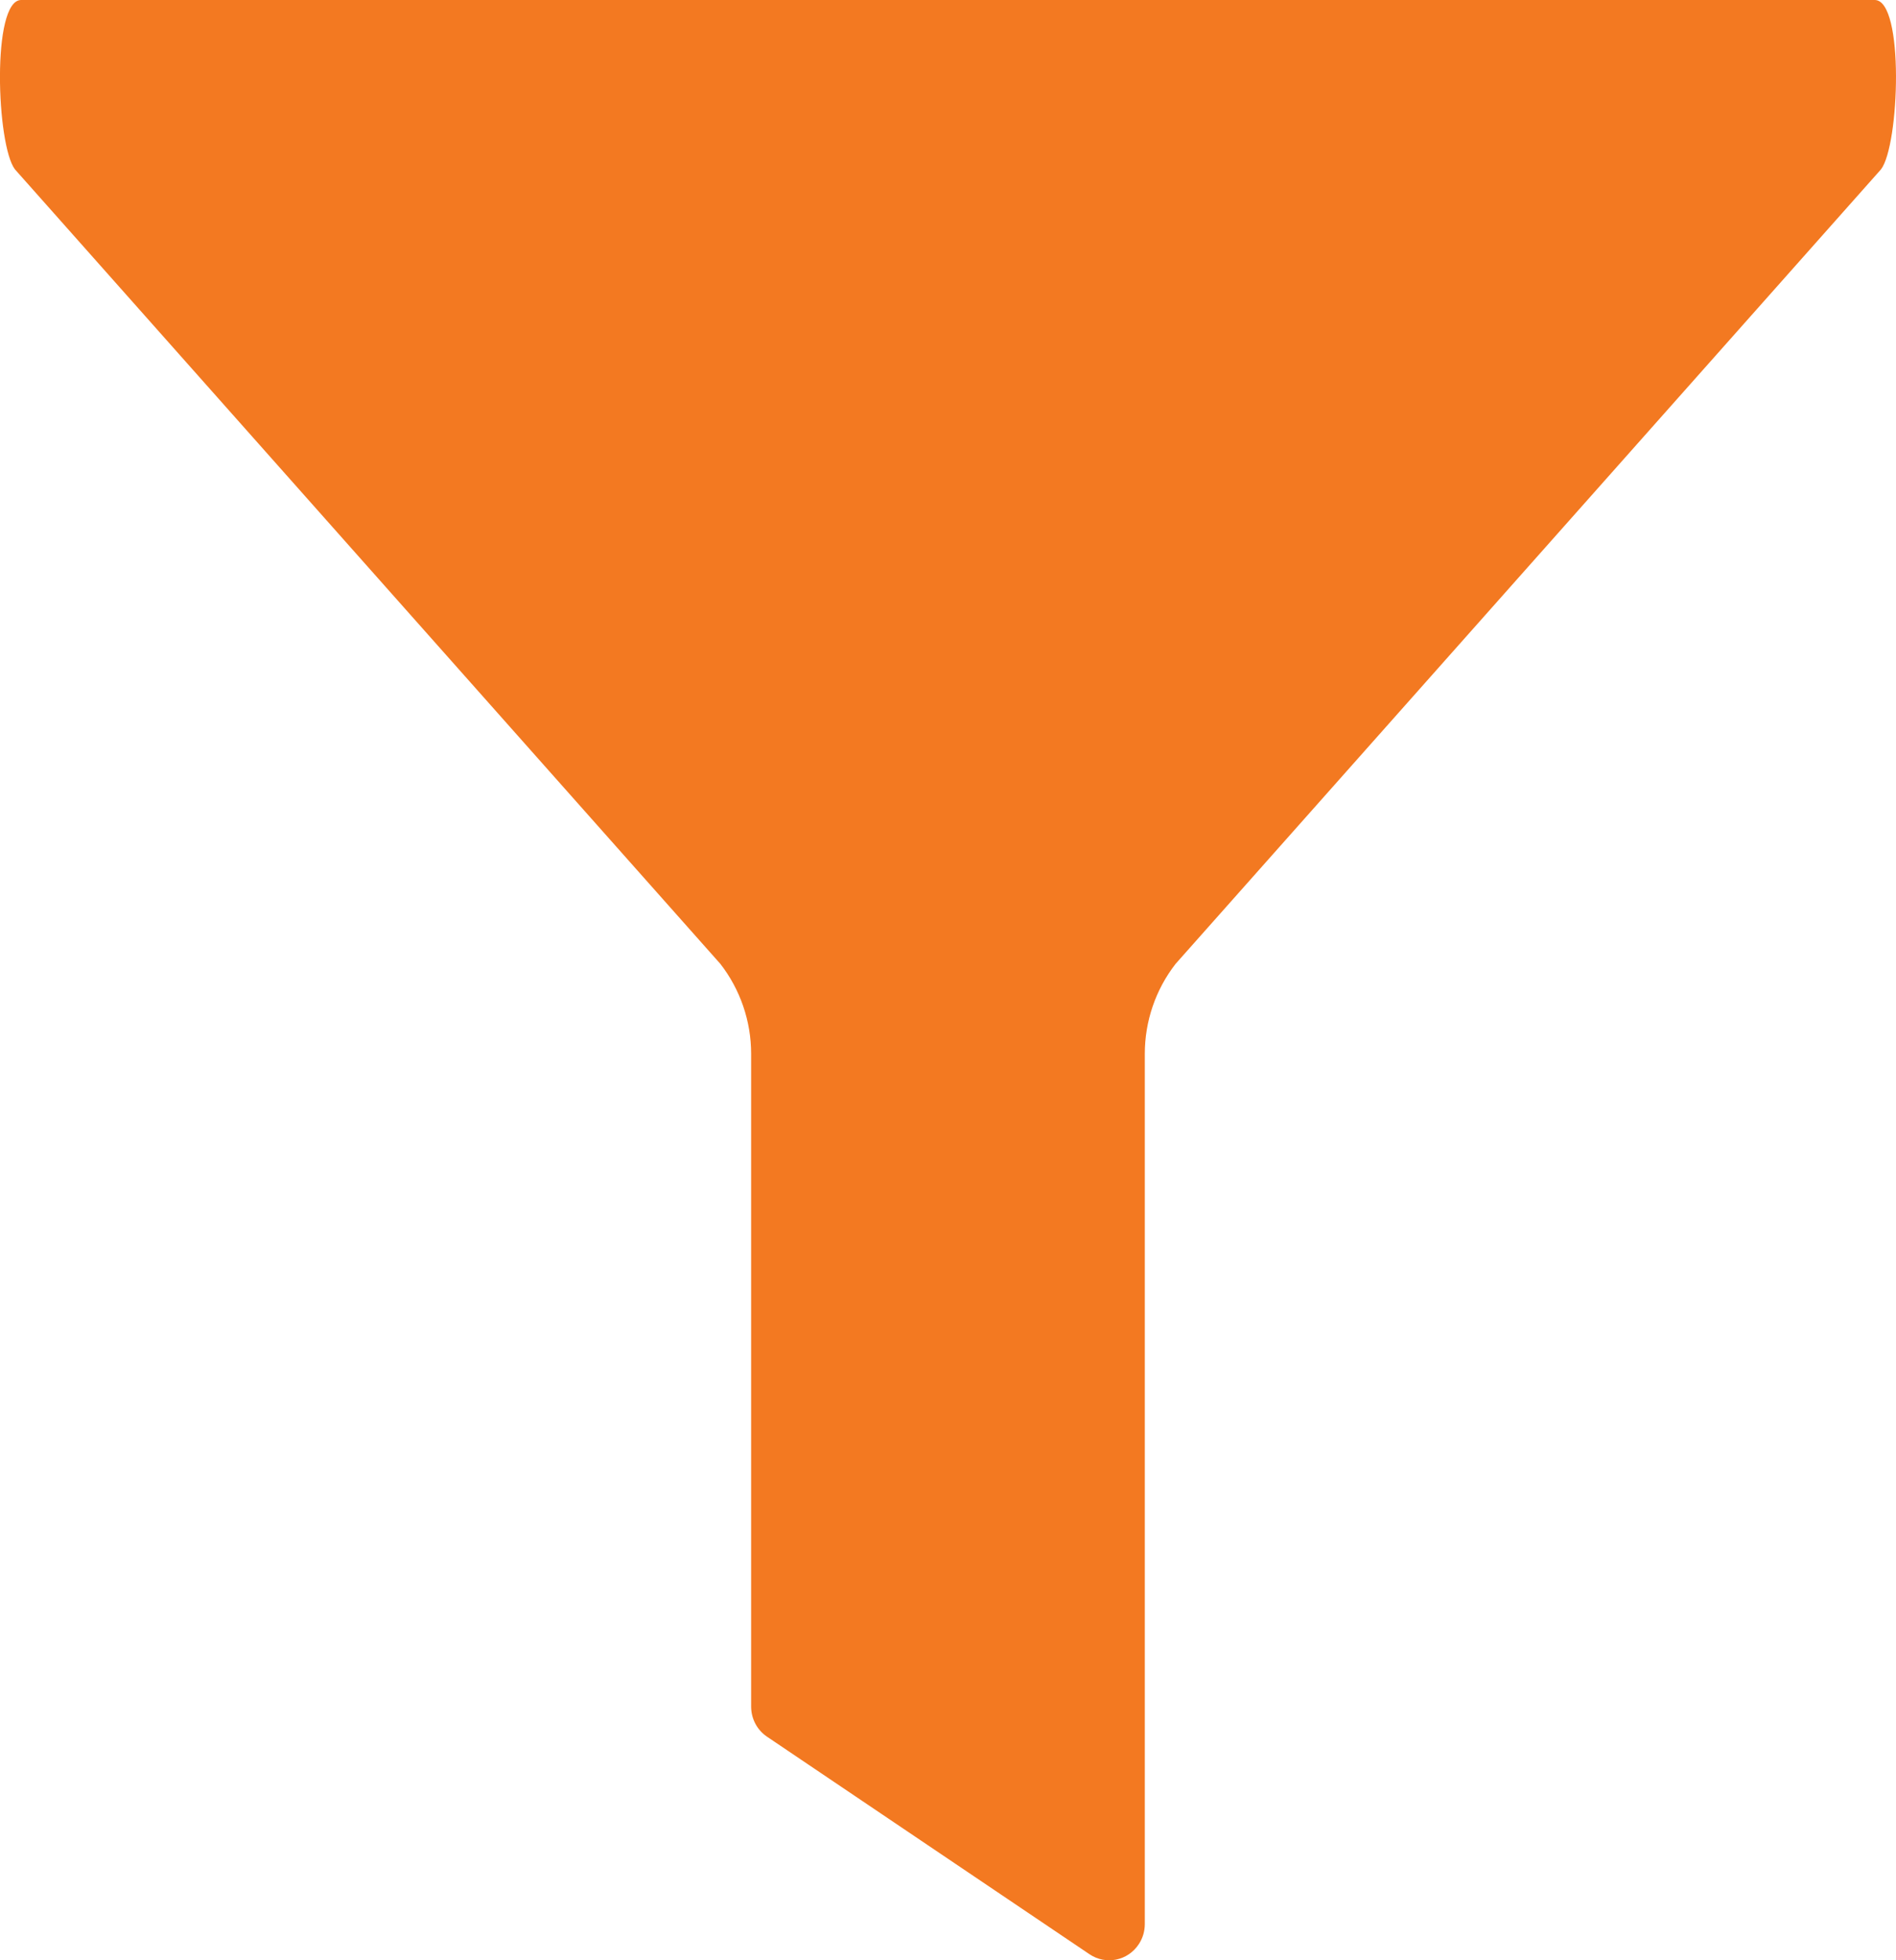 <svg width="30" height="31" viewBox="0 0 30 31" fill="none" xmlns="http://www.w3.org/2000/svg">
<path d="M29.664 0L0.335 0C-0.137 0 -0.055 2.303 0.237 2.679L11.398 15.243C11.713 15.648 11.885 16.149 11.885 16.665V26.988C11.885 27.18 11.979 27.359 12.137 27.465L17.239 30.905C17.499 31.08 17.848 31.008 18.02 30.744C18.082 30.65 18.114 30.54 18.114 30.427V16.665C18.114 16.149 18.286 15.648 18.601 15.243L29.762 2.679C30.055 2.303 30.136 0 29.664 0Z" fill="#F37921"/>
</svg>
